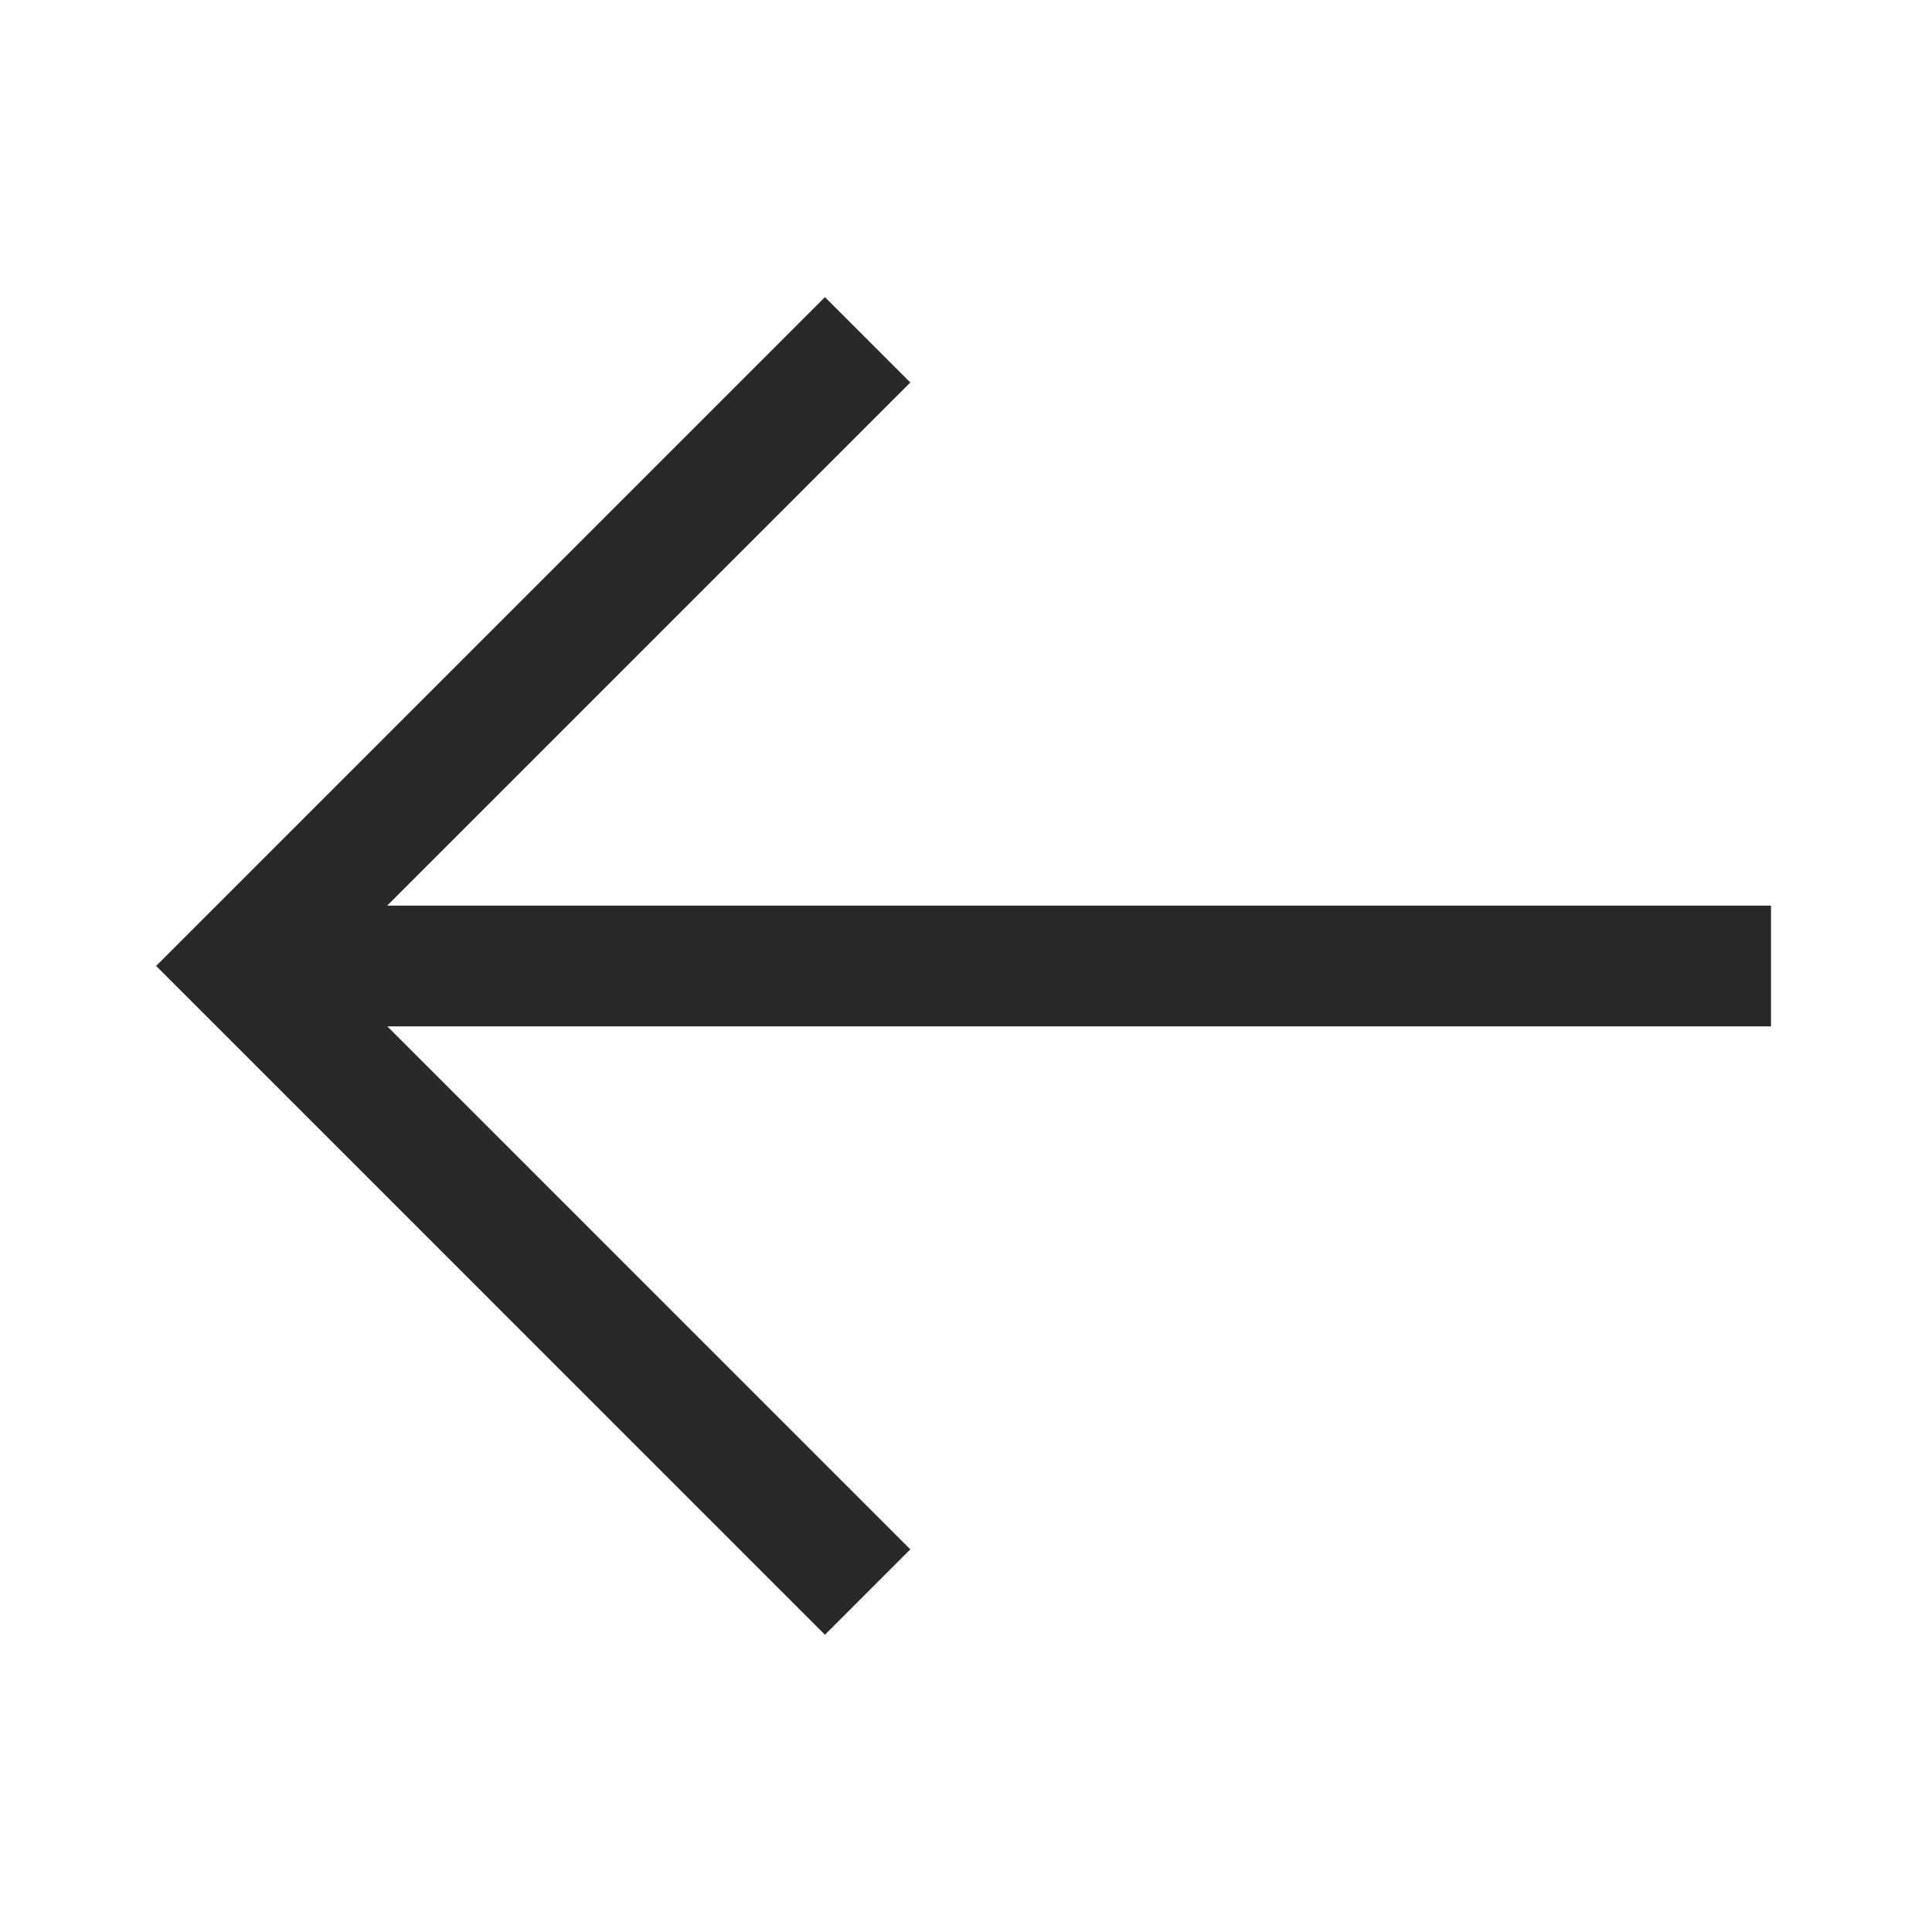 <svg xmlns="http://www.w3.org/2000/svg" width="24" height="24" viewBox="0 0 24 24" fill="none">
  <path d="M3 12L22 12" stroke="#292929" stroke-width="1.5"/>
  <path d="M10.778 19.777L3 11.999L10.778 4.221" stroke="#292929" stroke-width="1.5"/>
</svg>
